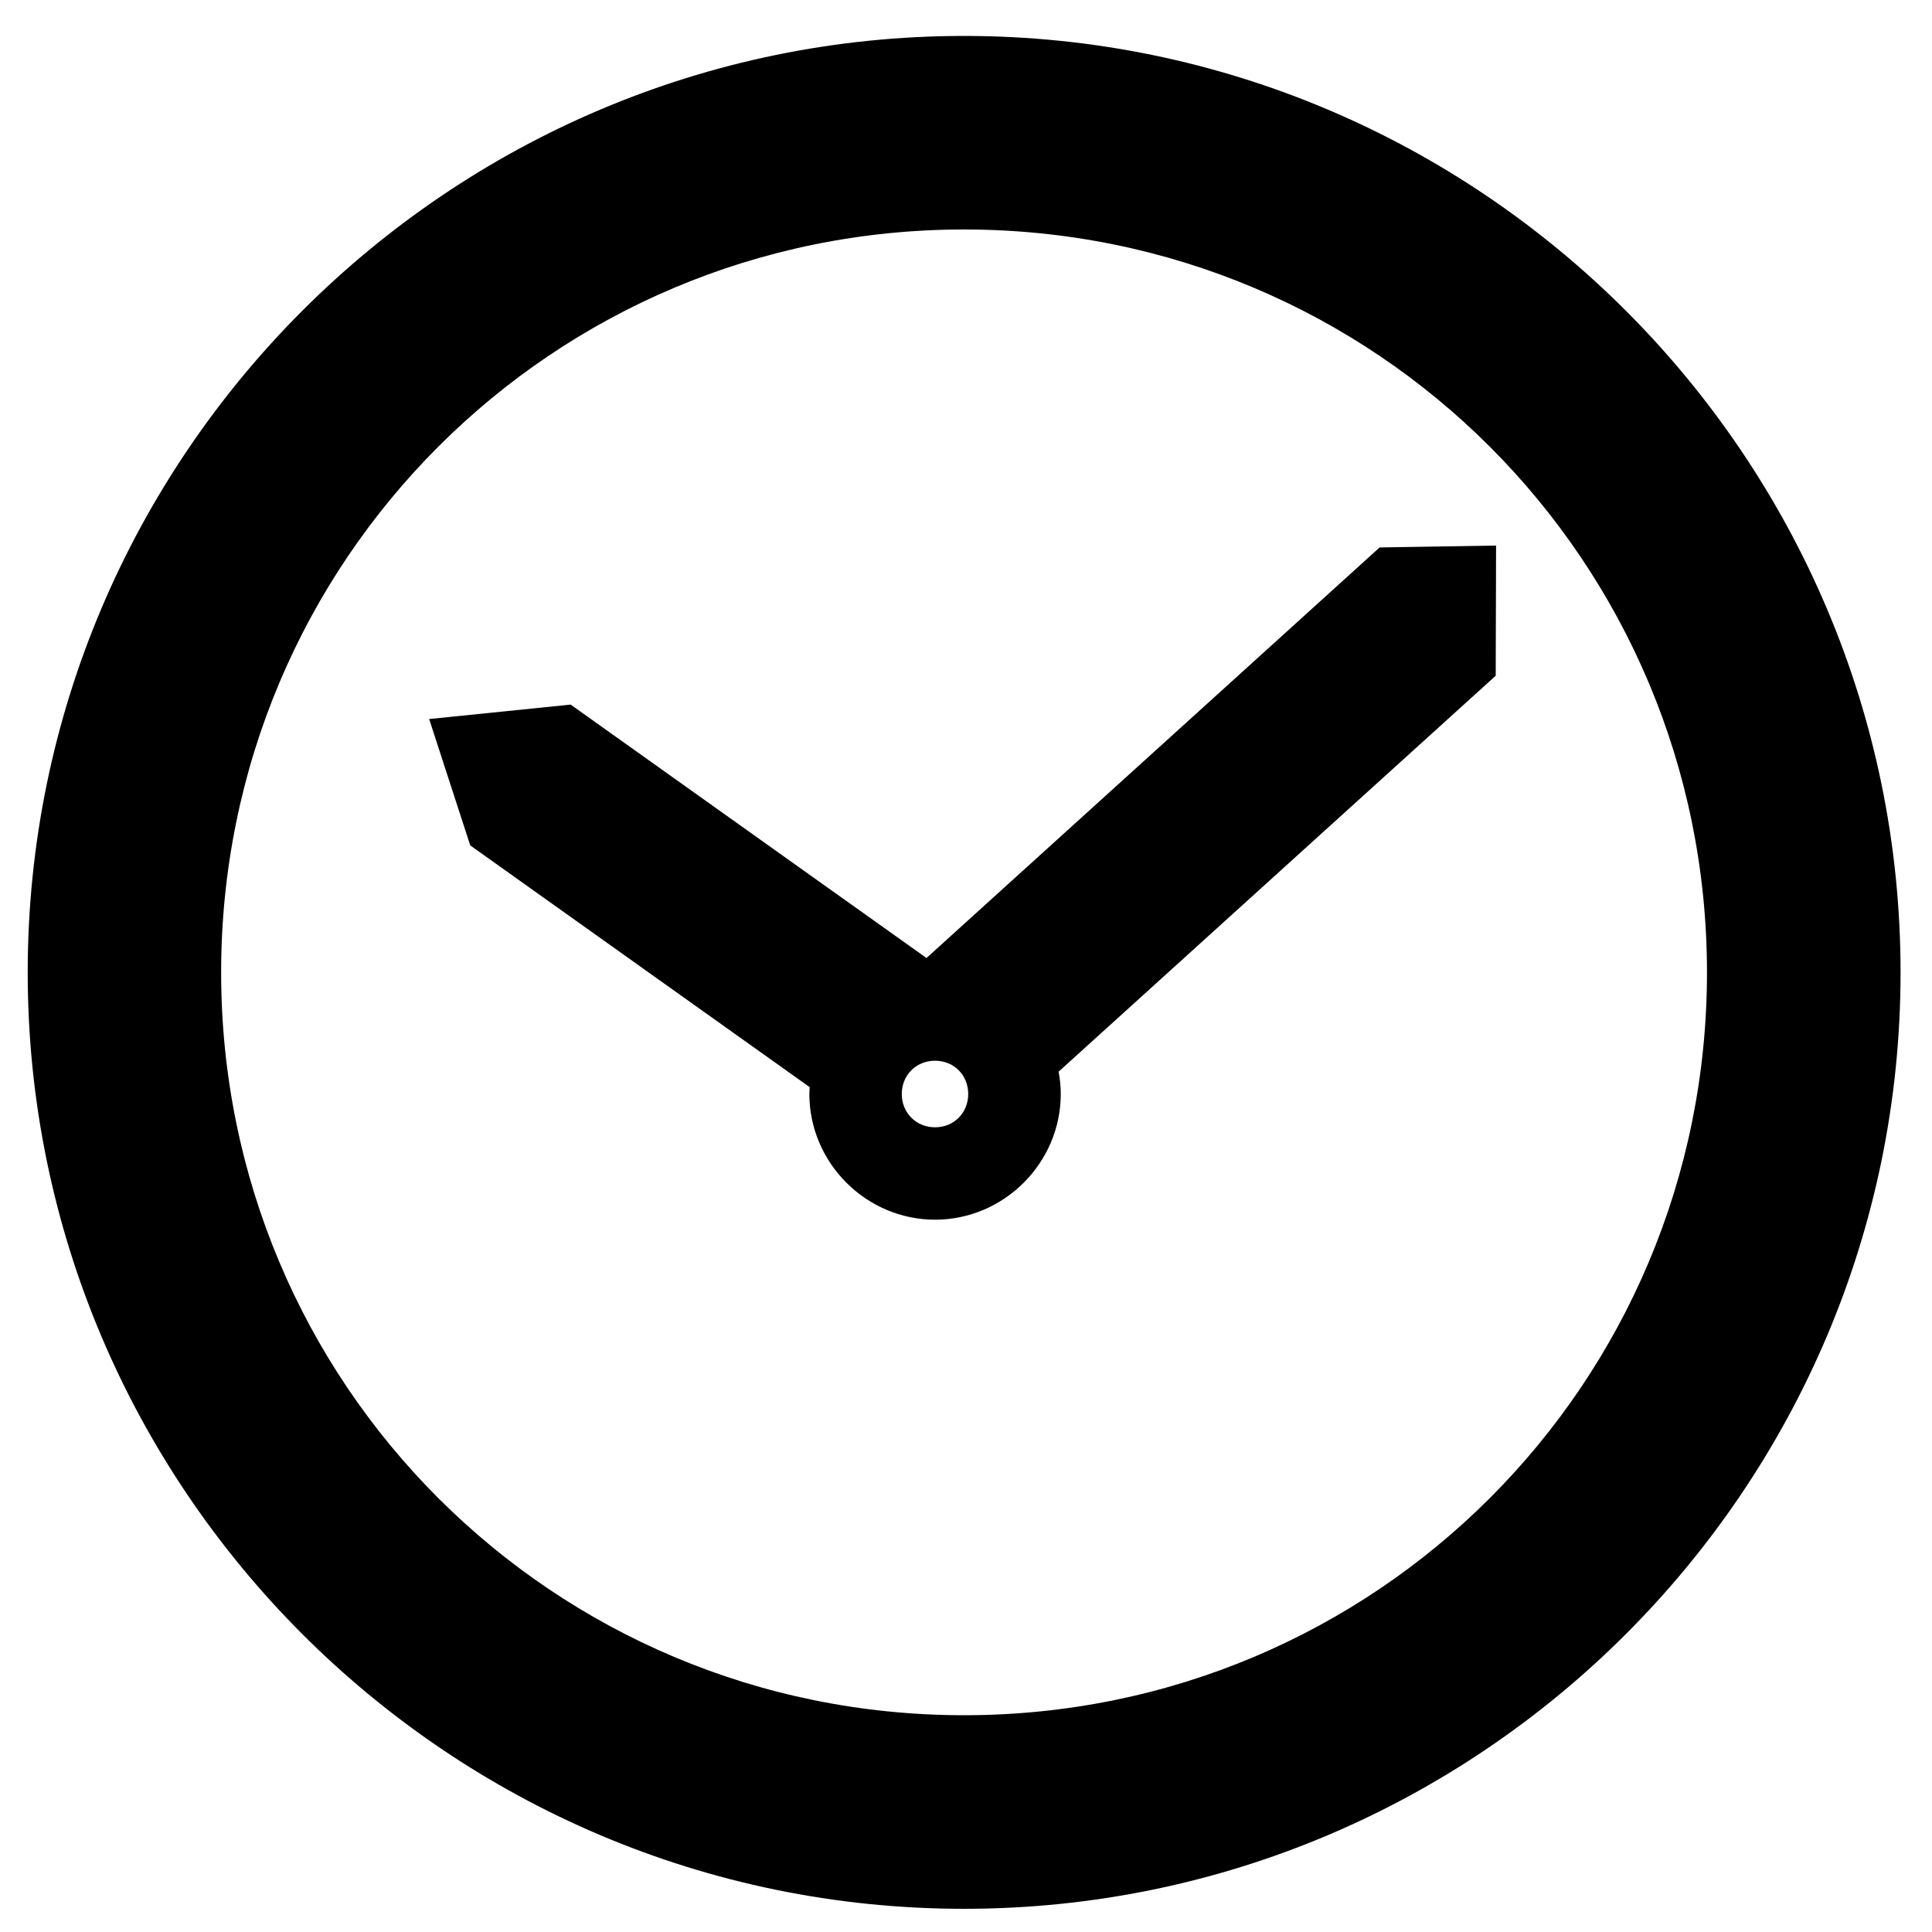 <?xml version="1.0" encoding="UTF-8" standalone="no"?>
<svg
   xmlns:dc="http://purl.org/dc/elements/1.1/"
   xmlns:cc="http://creativecommons.org/ns#"
   xmlns:rdf="http://www.w3.org/1999/02/22-rdf-syntax-ns#"
   xmlns:svg="http://www.w3.org/2000/svg"
   xmlns="http://www.w3.org/2000/svg"
   id="svg3219"
   version="1.1"
   viewBox="0 0 26.458 26.458"
   height="100"
   width="100">
  <defs
     id="defs3213" />
  <g
     transform="translate(0,-270.542)"
     id="layer1">
    <path
       id="path4315"
       transform="matrix(0.265,0,0,0.265,0,270.542)"
       d="M 49.82 1.857 C 23.153 1.857 1.432 23.587 1.432 50.254 C 1.432 76.921 23.153 98.643 49.82 98.643 C 76.488 98.643 98.217 76.921 98.217 50.254 C 98.217 23.587 76.488 1.857 49.82 1.857 z M 49.82 11.859 C 71.083 11.859 88.213 28.991 88.213 50.254 C 88.213 71.517 71.083 88.639 49.82 88.639 C 28.557 88.639 11.428 71.517 11.428 50.254 C 11.428 28.991 28.557 11.859 49.82 11.859 z M 77.314 28.193 L 71.295 28.291 L 47.879 49.508 L 29.49 36.412 L 22.178 37.158 L 24.301 43.689 L 41.844 56.182 C 41.837 56.299 41.826 56.416 41.826 56.535 C 41.826 60.095 44.762 63.031 48.322 63.031 C 51.883 63.031 54.818 60.095 54.818 56.535 C 54.818 56.141 54.776 55.757 54.707 55.381 L 77.295 34.92 L 77.314 28.193 z M 48.322 54.816 C 49.299 54.816 50.035 55.559 50.035 56.535 C 50.035 57.512 49.299 58.256 48.322 58.256 C 47.346 58.256 46.602 57.512 46.602 56.535 C 46.602 55.559 47.346 54.816 48.322 54.816 z "
       style="color:#000000;font-style:normal;font-variant:normal;font-weight:normal;font-stretch:normal;font-size:medium;line-height:normal;font-family:sans-serif;font-variant-ligatures:normal;font-variant-position:normal;font-variant-caps:normal;font-variant-numeric:normal;font-variant-alternates:normal;font-feature-settings:normal;text-indent:0;text-align:start;text-decoration:none;text-decoration-line:none;text-decoration-style:solid;text-decoration-color:#000000;letter-spacing:normal;word-spacing:normal;text-transform:none;writing-mode:lr-tb;direction:ltr;text-orientation:mixed;dominant-baseline:auto;baseline-shift:baseline;text-anchor:start;white-space:normal;shape-padding:0;clip-rule:nonzero;display:inline;overflow:visible;visibility:visible;opacity:1;isolation:auto;mix-blend-mode:normal;color-interpolation:sRGB;color-interpolation-filters:linearRGB;solid-color:#000000;solid-opacity:1;vector-effect:none;fill:#000000;fill-opacity:1;fill-rule:nonzero;stroke:none;stroke-width:10;stroke-linecap:round;stroke-linejoin:bevel;stroke-miterlimit:4;stroke-dasharray:none;stroke-dashoffset:0;stroke-opacity:1;color-rendering:auto;image-rendering:auto;shape-rendering:auto;text-rendering:auto;enable-background:accumulate" />
  </g>
</svg>
